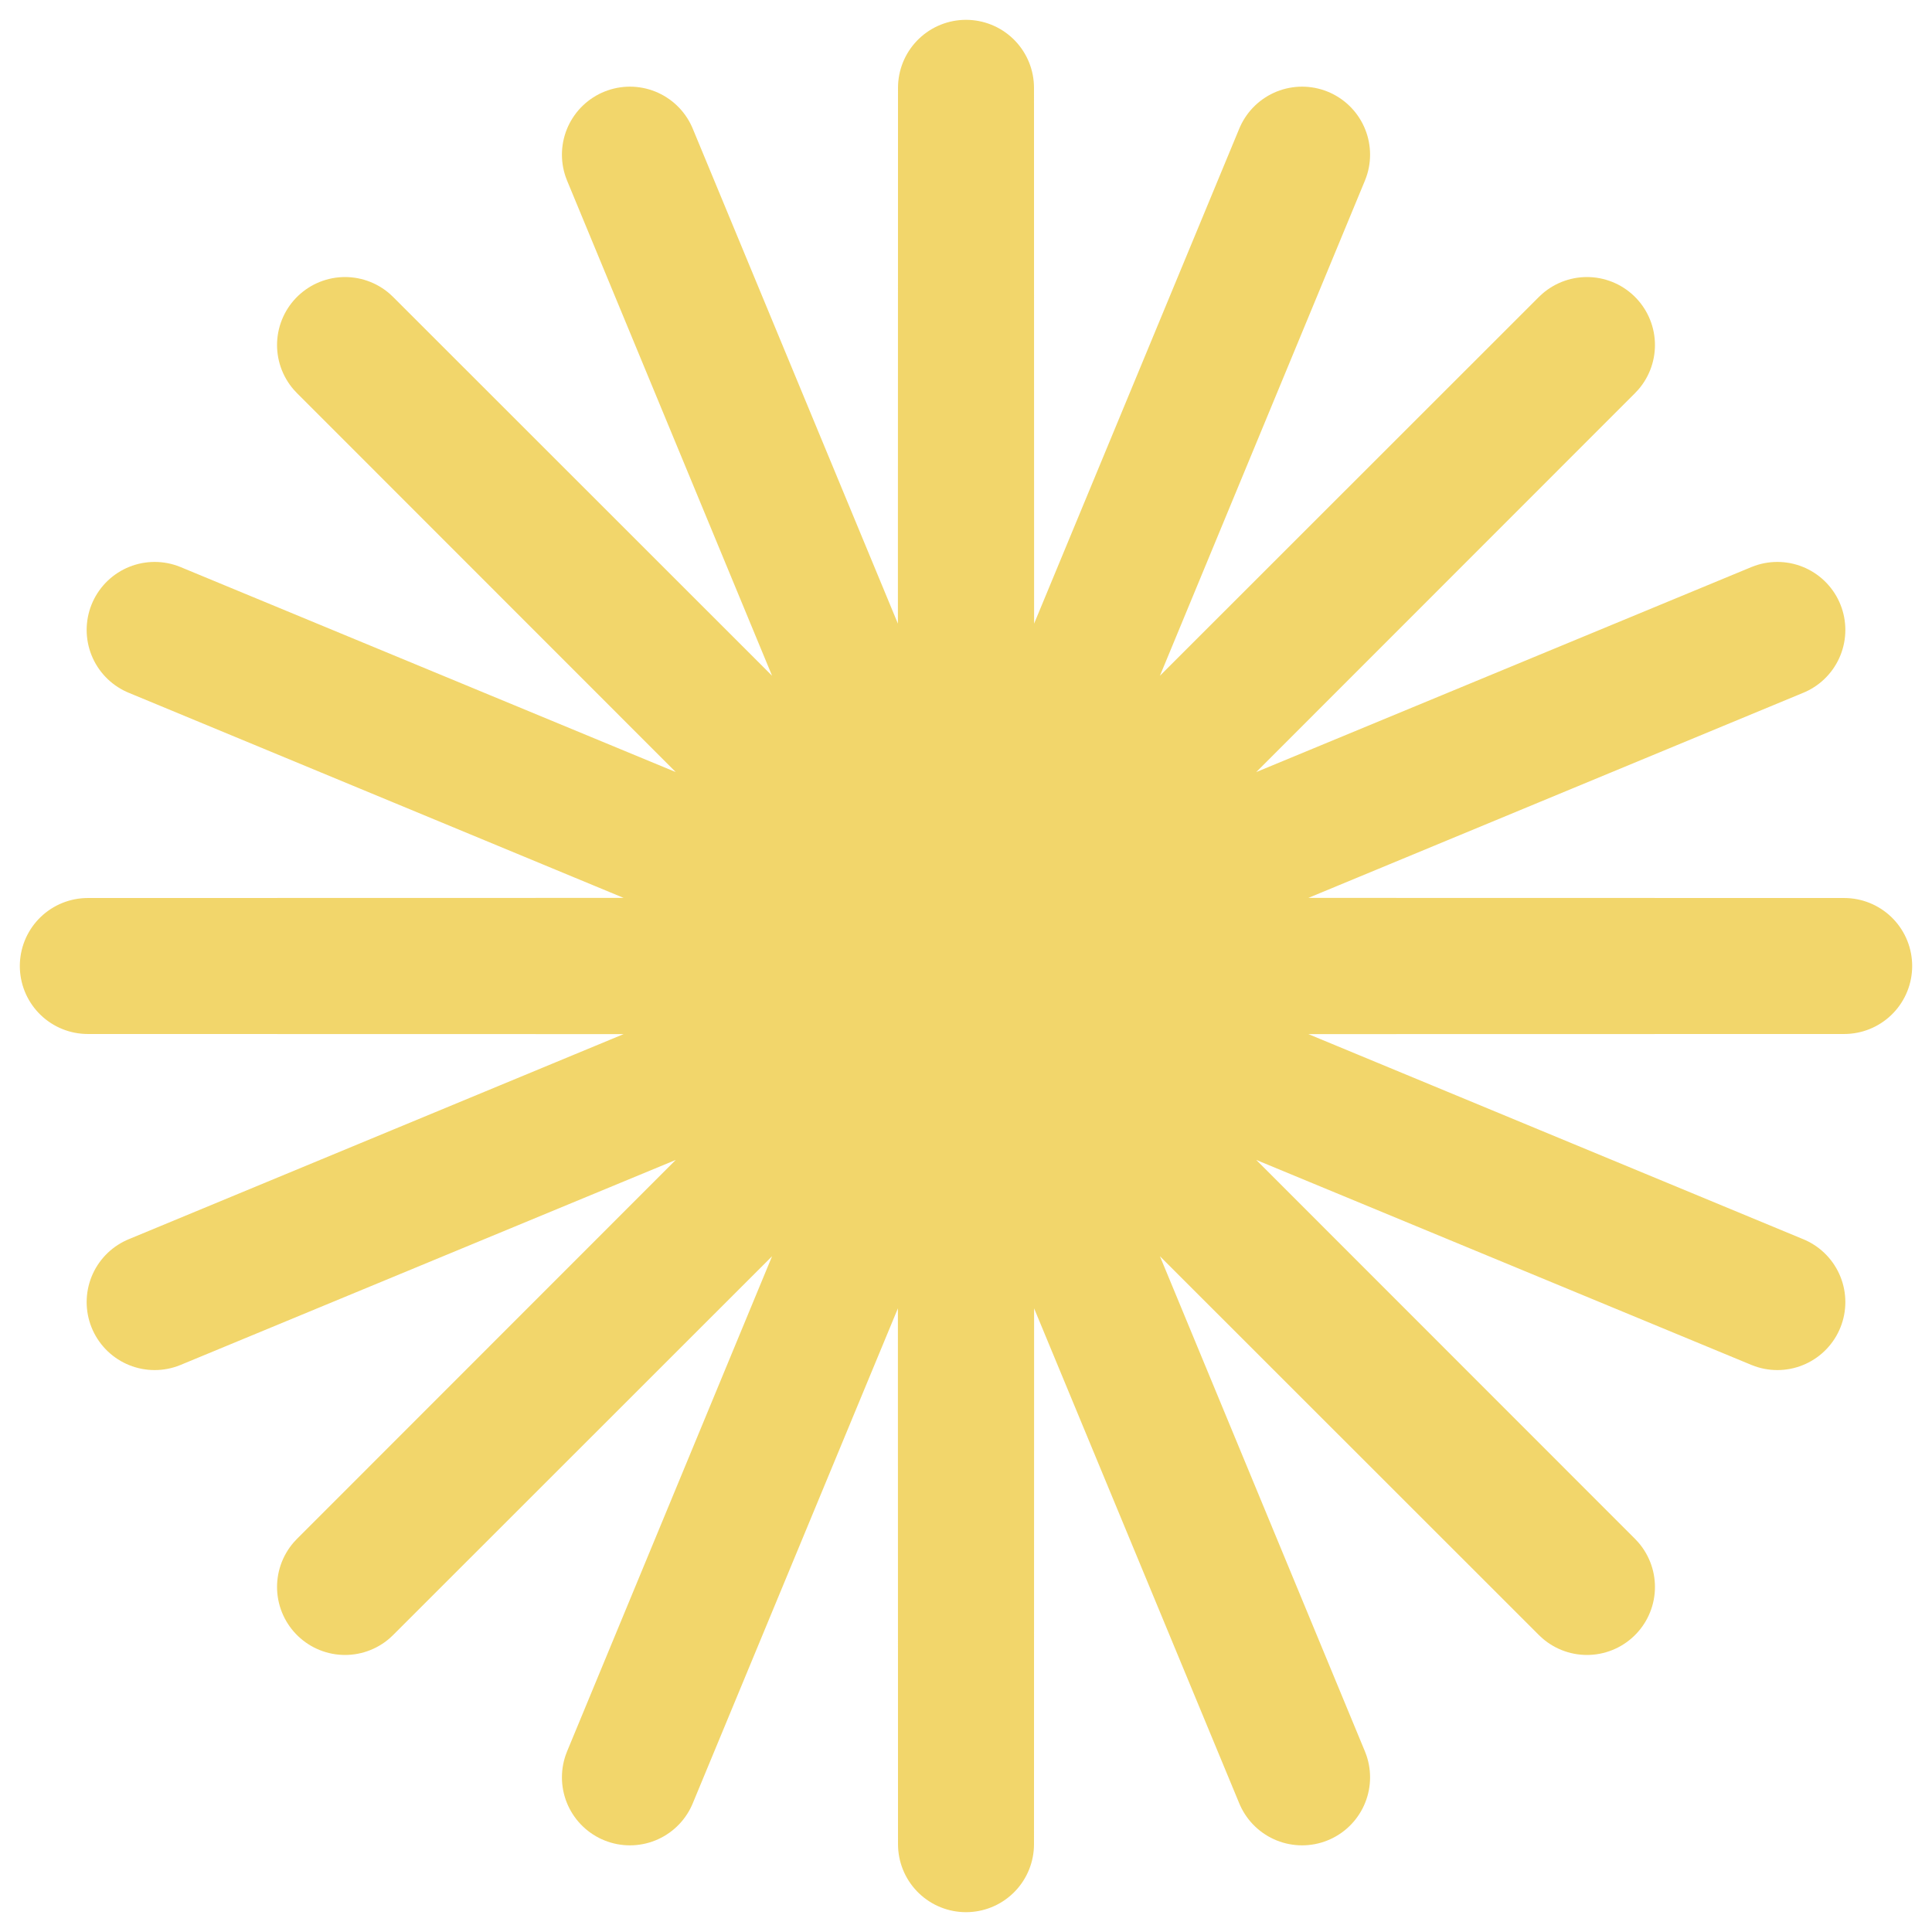 <svg width="44" height="44" viewBox="0 0 44 44" fill="none" xmlns="http://www.w3.org/2000/svg">
<path d="M22 2L22.004 21.98L29.654 3.522L22.011 21.983L36.142 7.858L22.017 21.989L40.478 14.346L22.02 21.996L42 22L22.02 22.004L40.478 29.654L22.017 22.011L36.142 36.142L22.011 22.017L29.654 40.478L22.004 22.02L22 42L21.996 22.02L14.346 40.478L21.989 22.017L7.858 36.142L21.983 22.011L3.522 29.654L21.98 22.004L2 22L21.98 21.996L3.522 14.346L21.983 21.989L7.858 7.858L21.989 21.983L14.346 3.522L21.996 21.98L22 2Z" stroke="#F2D66B" stroke-width="3.097" stroke-linejoin="round"/>
</svg>
